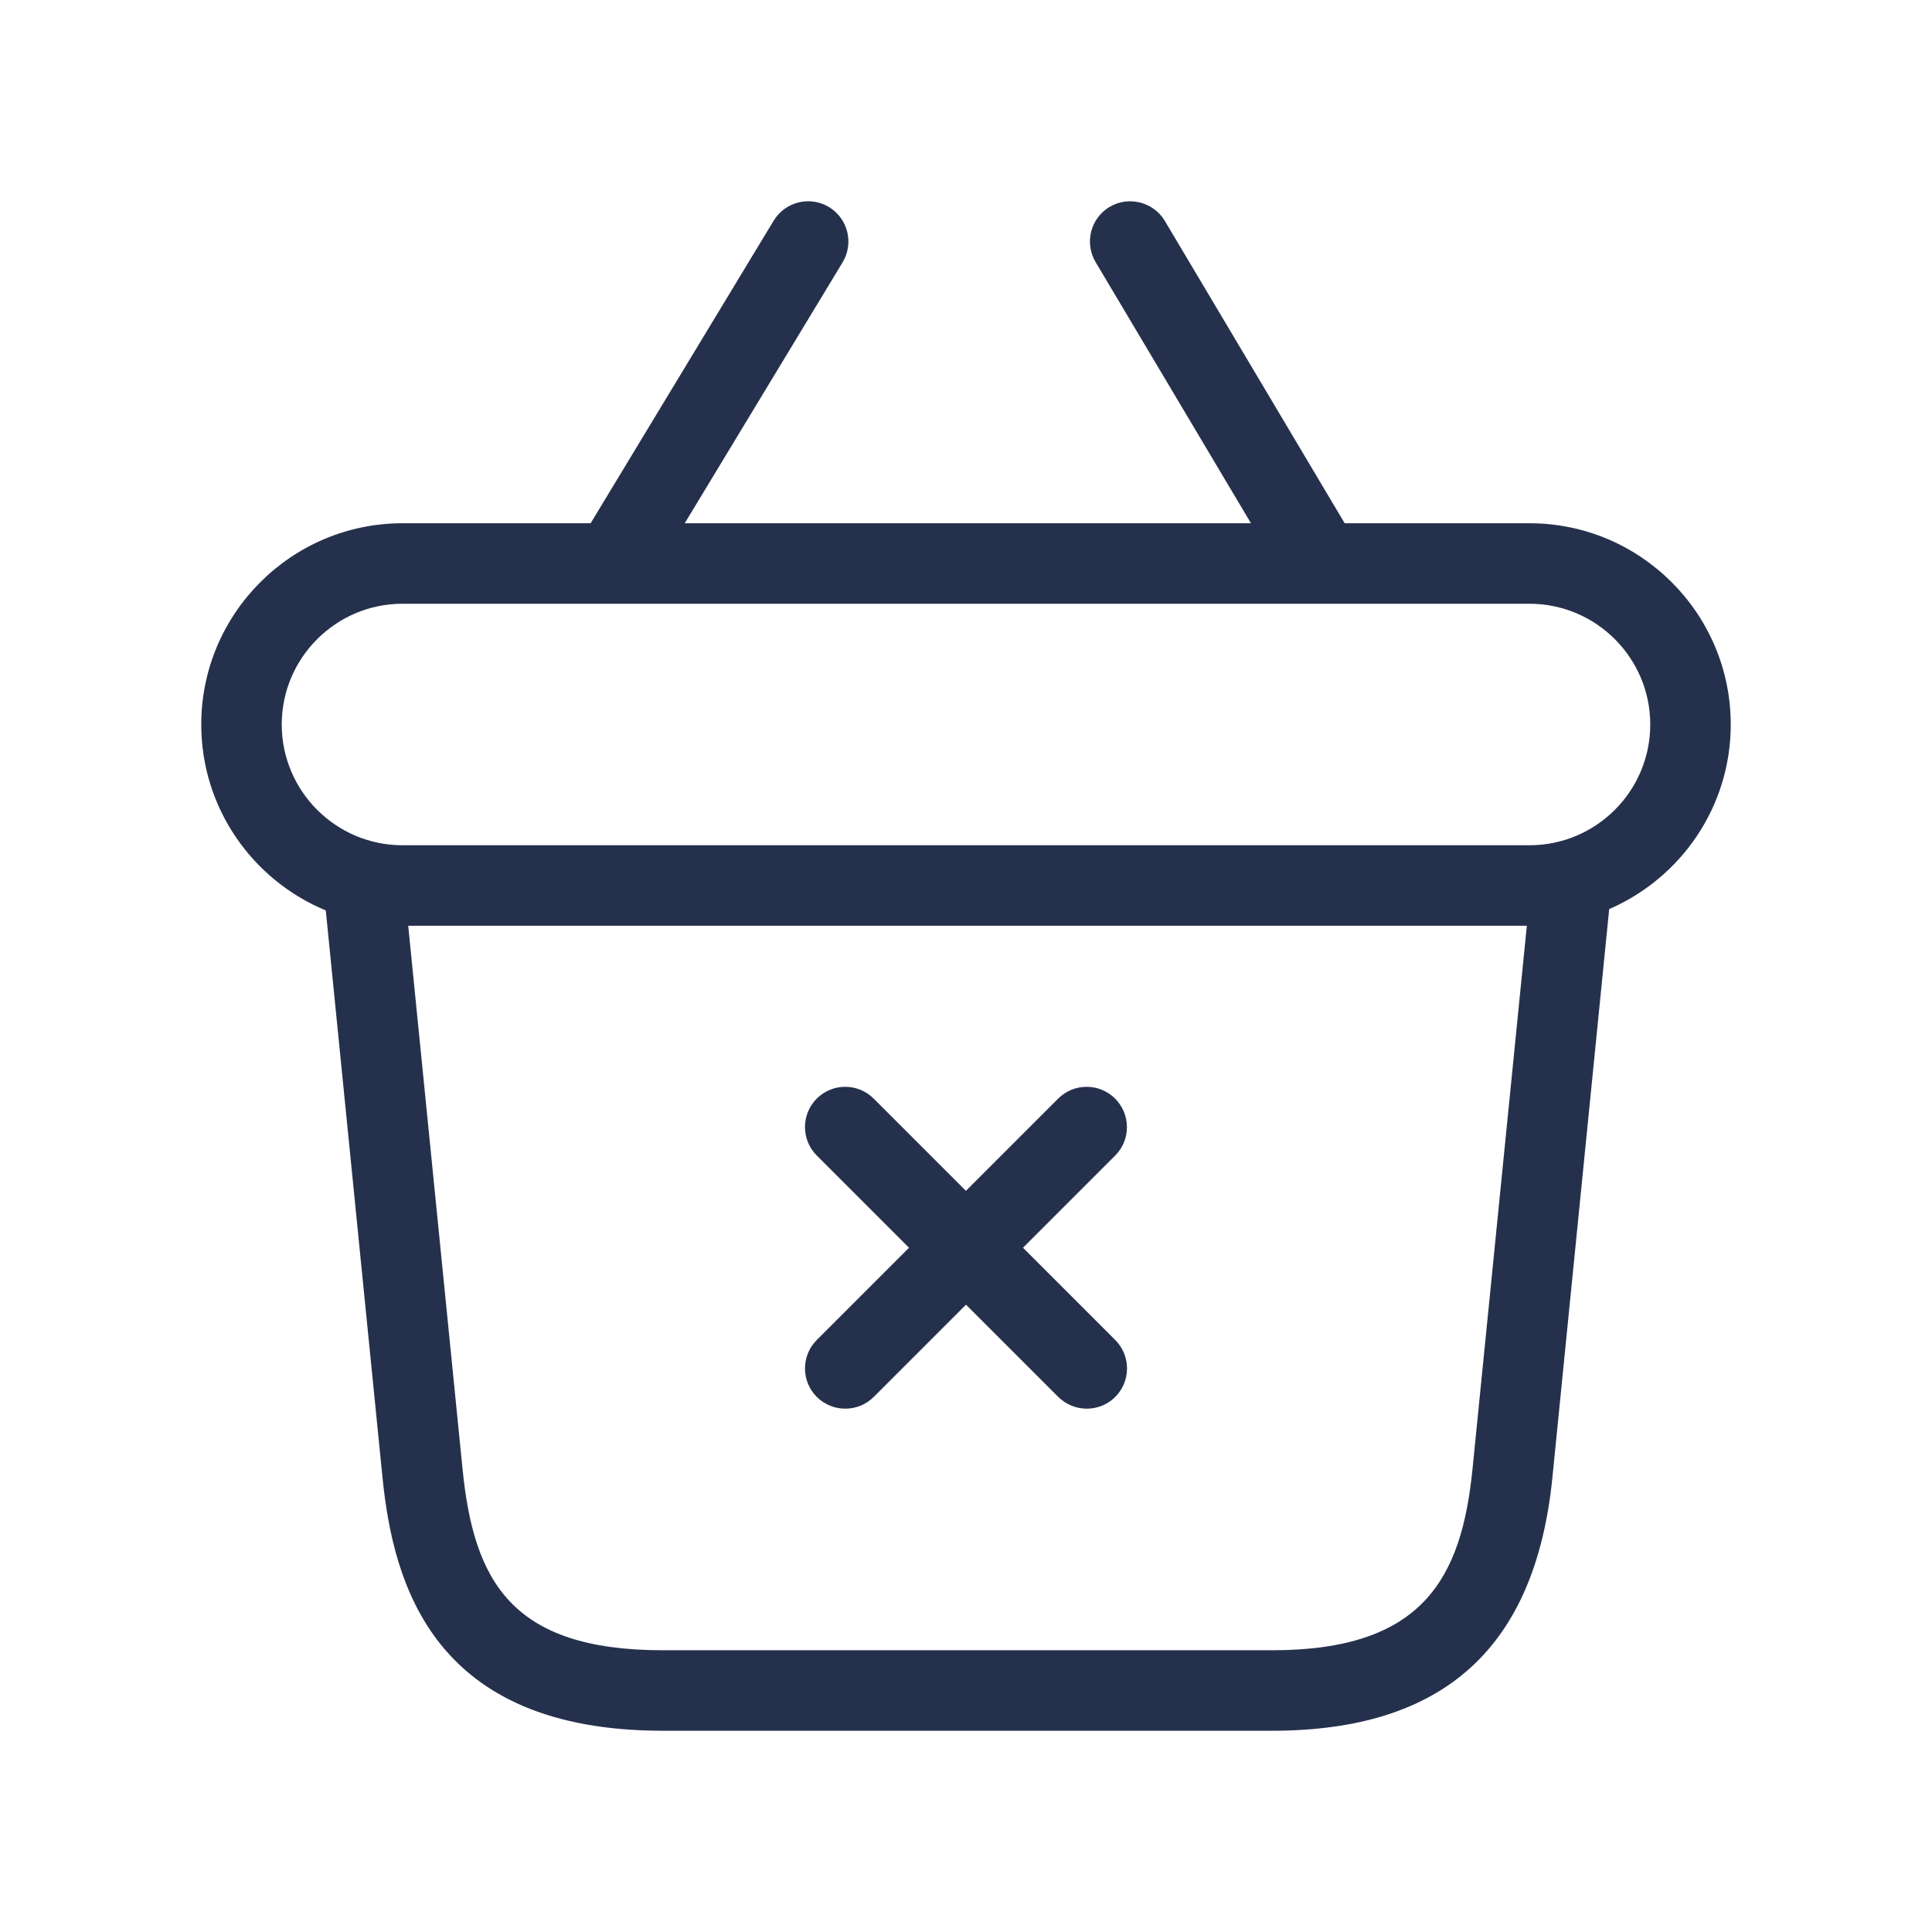 <svg width="24" height="24" viewBox="0 0 24 24" fill="none" xmlns="http://www.w3.org/2000/svg">
<path d="M21.5 9C21.5 7.622 20.379 6.5 19 6.5H16.704L14.47 2.744C14.327 2.506 14.018 2.431 13.784 2.57C13.547 2.711 13.469 3.018 13.61 3.256L15.54 6.5H8.506L10.467 3.259C10.61 3.023 10.534 2.715 10.298 2.572C10.064 2.43 9.755 2.504 9.611 2.741L7.337 6.5H5C3.621 6.5 2.5 7.622 2.5 9C2.5 10.041 3.14 10.934 4.047 11.31L4.751 18.349C4.886 19.702 5.394 21.5 8.233 21.5H15.803C17.935 21.5 19.074 20.469 19.285 18.349L19.99 11.293C20.878 10.908 21.5 10.026 21.5 9ZM15.804 20.5H8.234C6.35 20.5 5.885 19.639 5.746 18.249L5.071 11.5H18.967L18.292 18.249C18.156 19.6 17.682 20.5 15.804 20.5ZM19 10.5H5C4.173 10.5 3.5 9.827 3.5 9C3.5 8.173 4.173 7.5 5 7.5H19C19.827 7.5 20.5 8.173 20.5 9C20.5 9.827 19.827 10.5 19 10.5ZM13.854 14.354L12.708 15.5L13.854 16.646C14.049 16.841 14.049 17.158 13.854 17.353C13.756 17.451 13.628 17.499 13.5 17.499C13.372 17.499 13.244 17.45 13.146 17.353L12 16.207L10.854 17.353C10.756 17.451 10.628 17.499 10.5 17.499C10.372 17.499 10.244 17.45 10.146 17.353C9.951 17.158 9.951 16.841 10.146 16.646L11.292 15.5L10.146 14.354C9.951 14.159 9.951 13.842 10.146 13.647C10.341 13.452 10.658 13.452 10.853 13.647L11.999 14.793L13.145 13.647C13.34 13.452 13.657 13.452 13.852 13.647C14.047 13.842 14.049 14.158 13.854 14.354Z" fill="#25314C"/>
</svg>
